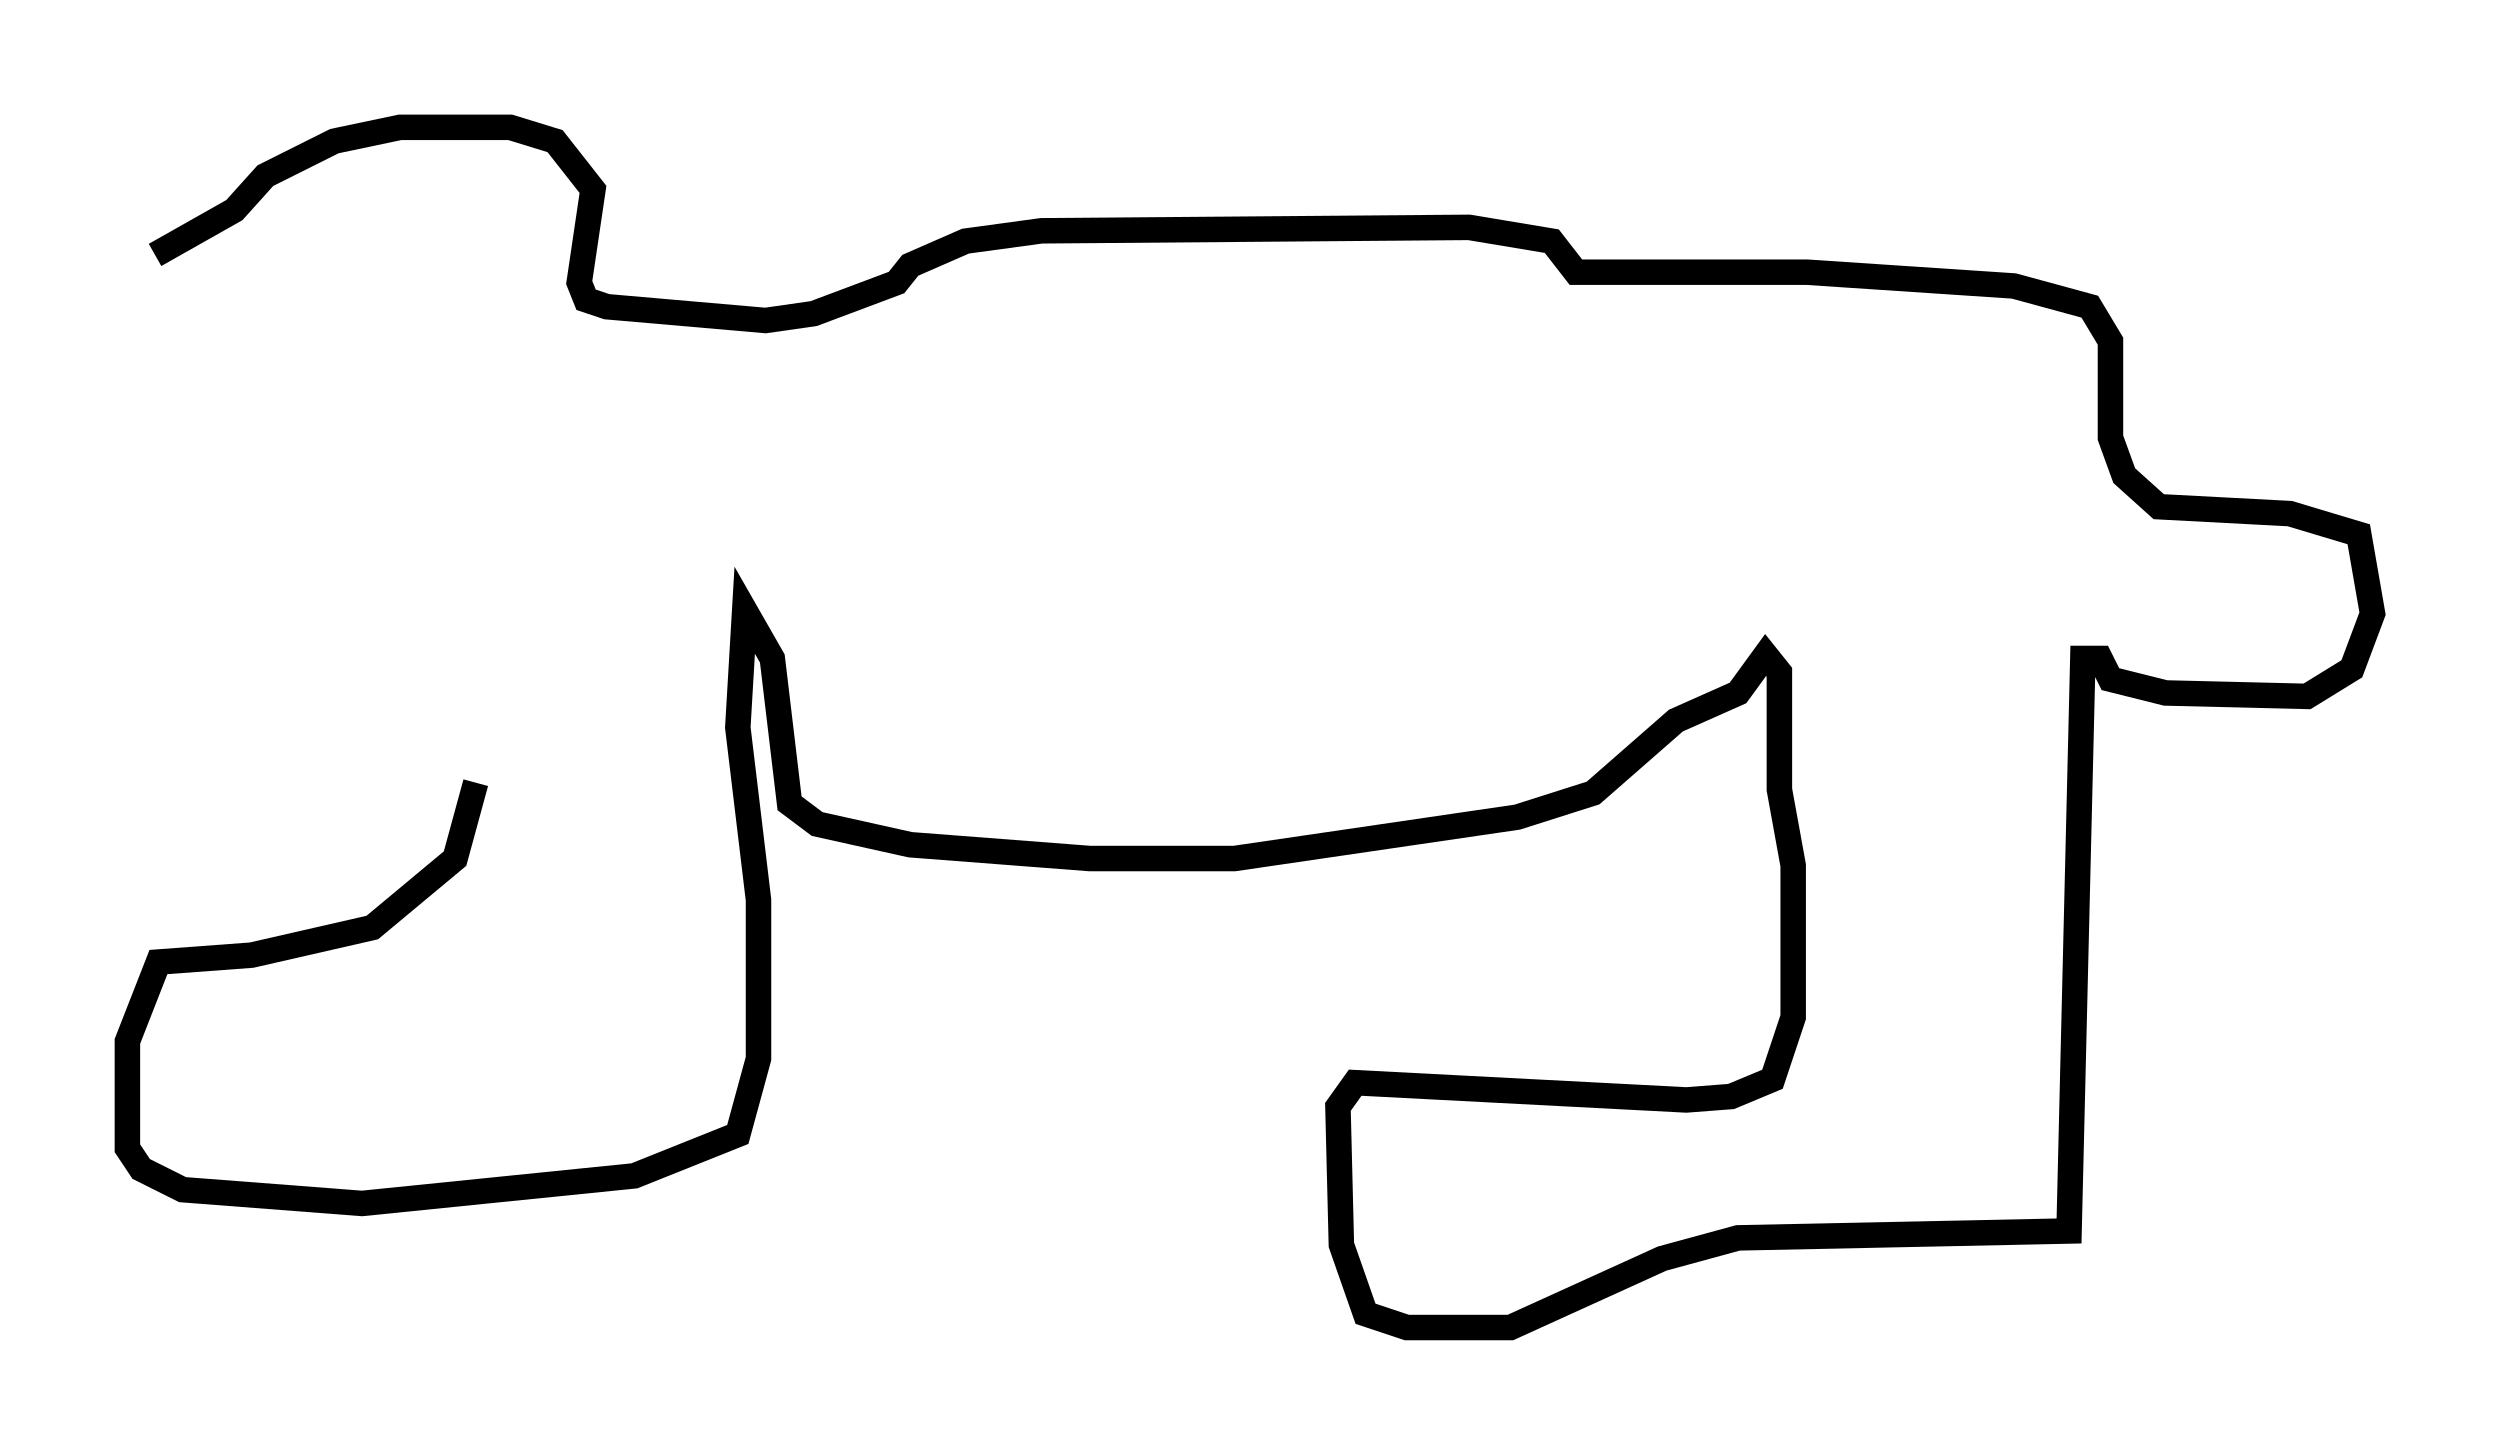 <?xml version="1.0" encoding="utf-8" ?>
<svg baseProfile="full" height="57.09" version="1.1" width="98.091" xmlns="http://www.w3.org/2000/svg" xmlns:ev="http://www.w3.org/2001/xml-events" xmlns:xlink="http://www.w3.org/1999/xlink"><defs /><rect fill="white" height="57.09" width="98.091" x="0" y="0" /><path d="M19.479, 21.238 m-0.812, 9.472 l-0.812, 2.977 -3.248, 2.706 l-4.736, 1.083 -3.654, 0.271 l-1.218, 3.112 0.0, 4.195 l0.541, 0.812 1.624, 0.812 l7.036, 0.541 10.69, -1.083 l4.059, -1.624 0.812, -2.977 l0.0, -6.225 -0.812, -6.766 l0.271, -4.601 1.083, 1.894 l0.677, 5.683 1.083, 0.812 l3.654, 0.812 7.036, 0.541 l5.683, 0.0 11.096, -1.624 l2.977, -0.947 3.248, -2.842 l2.436, -1.083 1.083, -1.488 l0.541, 0.677 0.0, 4.601 l0.541, 2.977 0.0, 5.954 l-0.812, 2.436 -1.624, 0.677 l-1.759, 0.135 -12.99, -0.677 l-0.677, 0.947 0.135, 5.413 l0.947, 2.706 1.624, 0.541 l4.059, 0.0 5.954, -2.706 l2.977, -0.812 12.99, -0.271 l0.541, -22.463 0.677, 0.0 l0.406, 0.812 2.165, 0.541 l5.548, 0.135 1.759, -1.083 l0.812, -2.165 -0.541, -3.112 l-2.706, -0.812 -5.142, -0.271 l-1.353, -1.218 -0.541, -1.488 l0.0, -3.789 -0.812, -1.353 l-2.977, -0.812 -8.119, -0.541 l-9.066, 0.0 -0.947, -1.218 l-3.248, -0.541 -16.779, 0.135 l-2.977, 0.406 -2.165, 0.947 l-0.541, 0.677 -3.248, 1.218 l-1.894, 0.271 -6.225, -0.541 l-0.812, -0.271 -0.271, -0.677 l0.541, -3.654 -1.488, -1.894 l-1.759, -0.541 -4.33, 0.0 l-2.571, 0.541 -2.706, 1.353 l-1.218, 1.353 -3.112, 1.759 " fill="none" stroke="black" stroke-width="1" /></svg>
